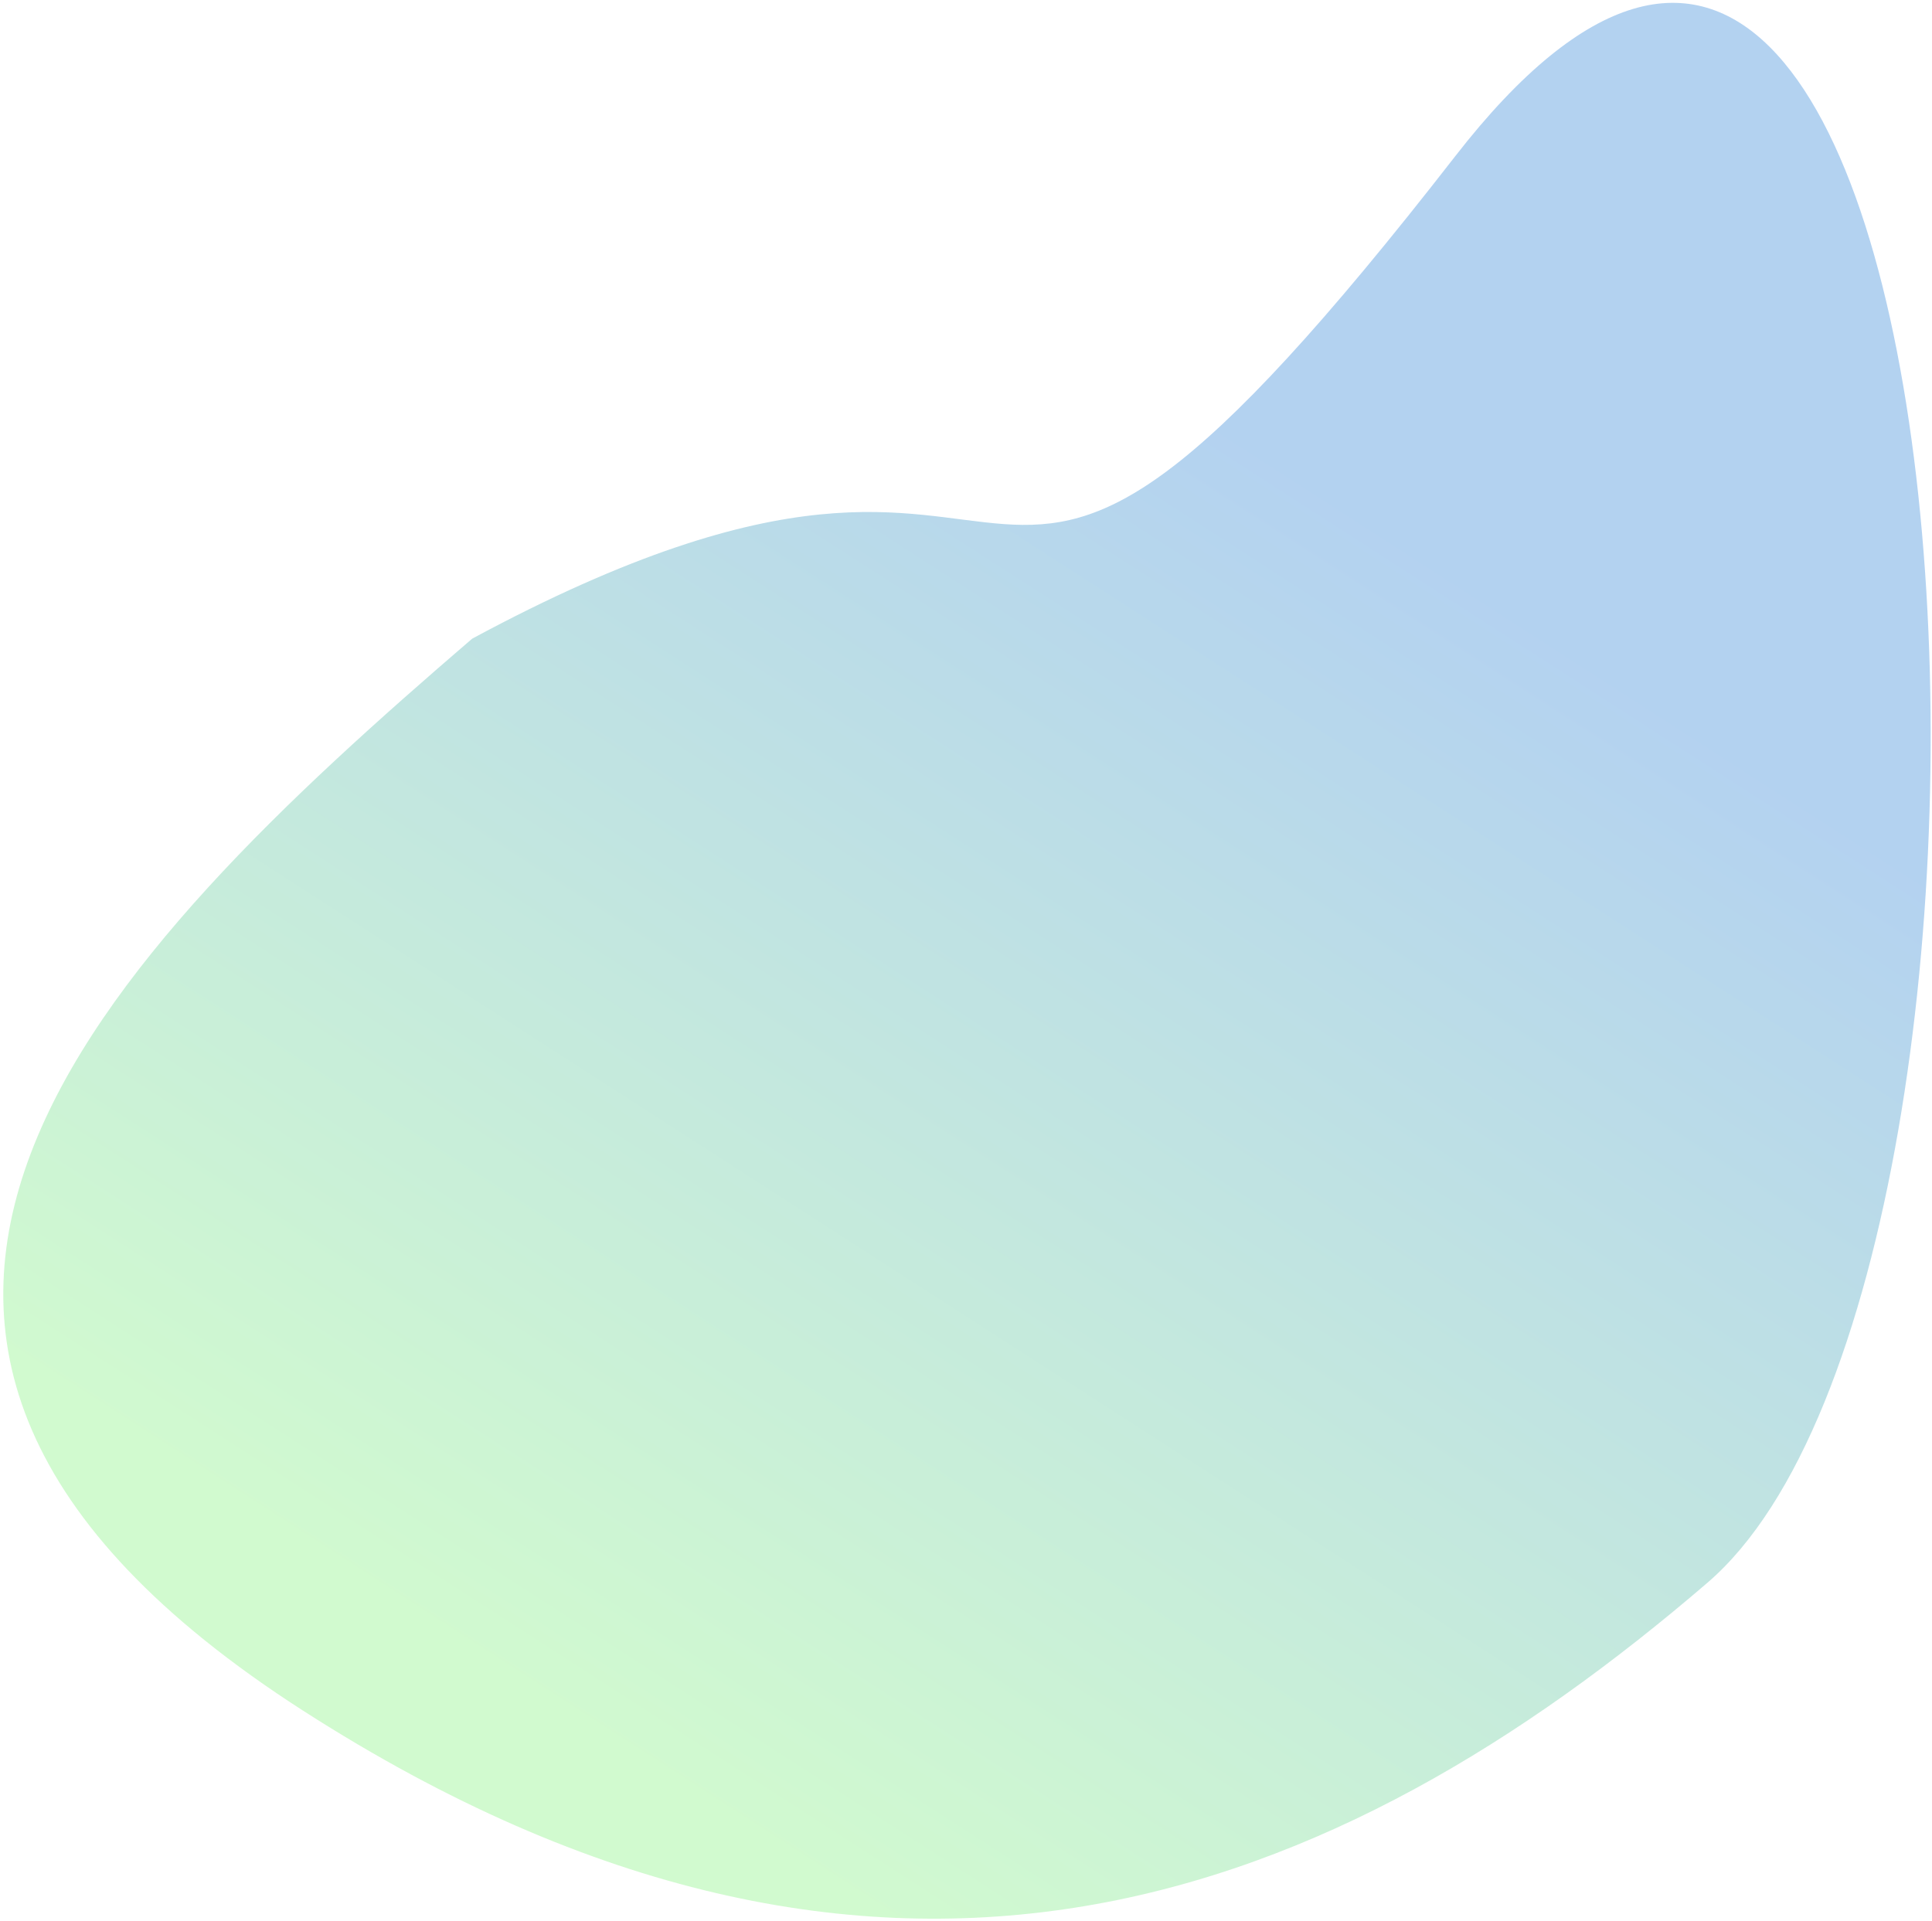 <svg preserveAspectRatio="none" width="524" height="521" viewBox="0 0 524 521" fill="none" xmlns="http://www.w3.org/2000/svg">
<g opacity="0.5">
<path vector-effect="non-scaling-stroke" d="M128.073 173.228C300.488 80.365 251.272 226.882 394.746 42.299C538.22 -142.285 563.273 343.206 463.099 429.311C362.924 515.416 240.197 565.474 82.222 464.027C-75.754 362.578 27.898 259.333 128.073 173.228Z" fill="url(#paint0_linear_1_2761)"/>
</g>
<defs>
<linearGradient vector-effect="non-scaling-stroke" id="paint0_linear_1_2761" x1="70.309" y1="525.584" x2="334.248" y2="115.949" gradientUnits="userSpaceOnUse">
<stop offset="0.198" stop-color="#A3F5A0"/>
<stop offset="1" stop-color="#68A5E2"/>
</linearGradient>
</defs>
</svg>
